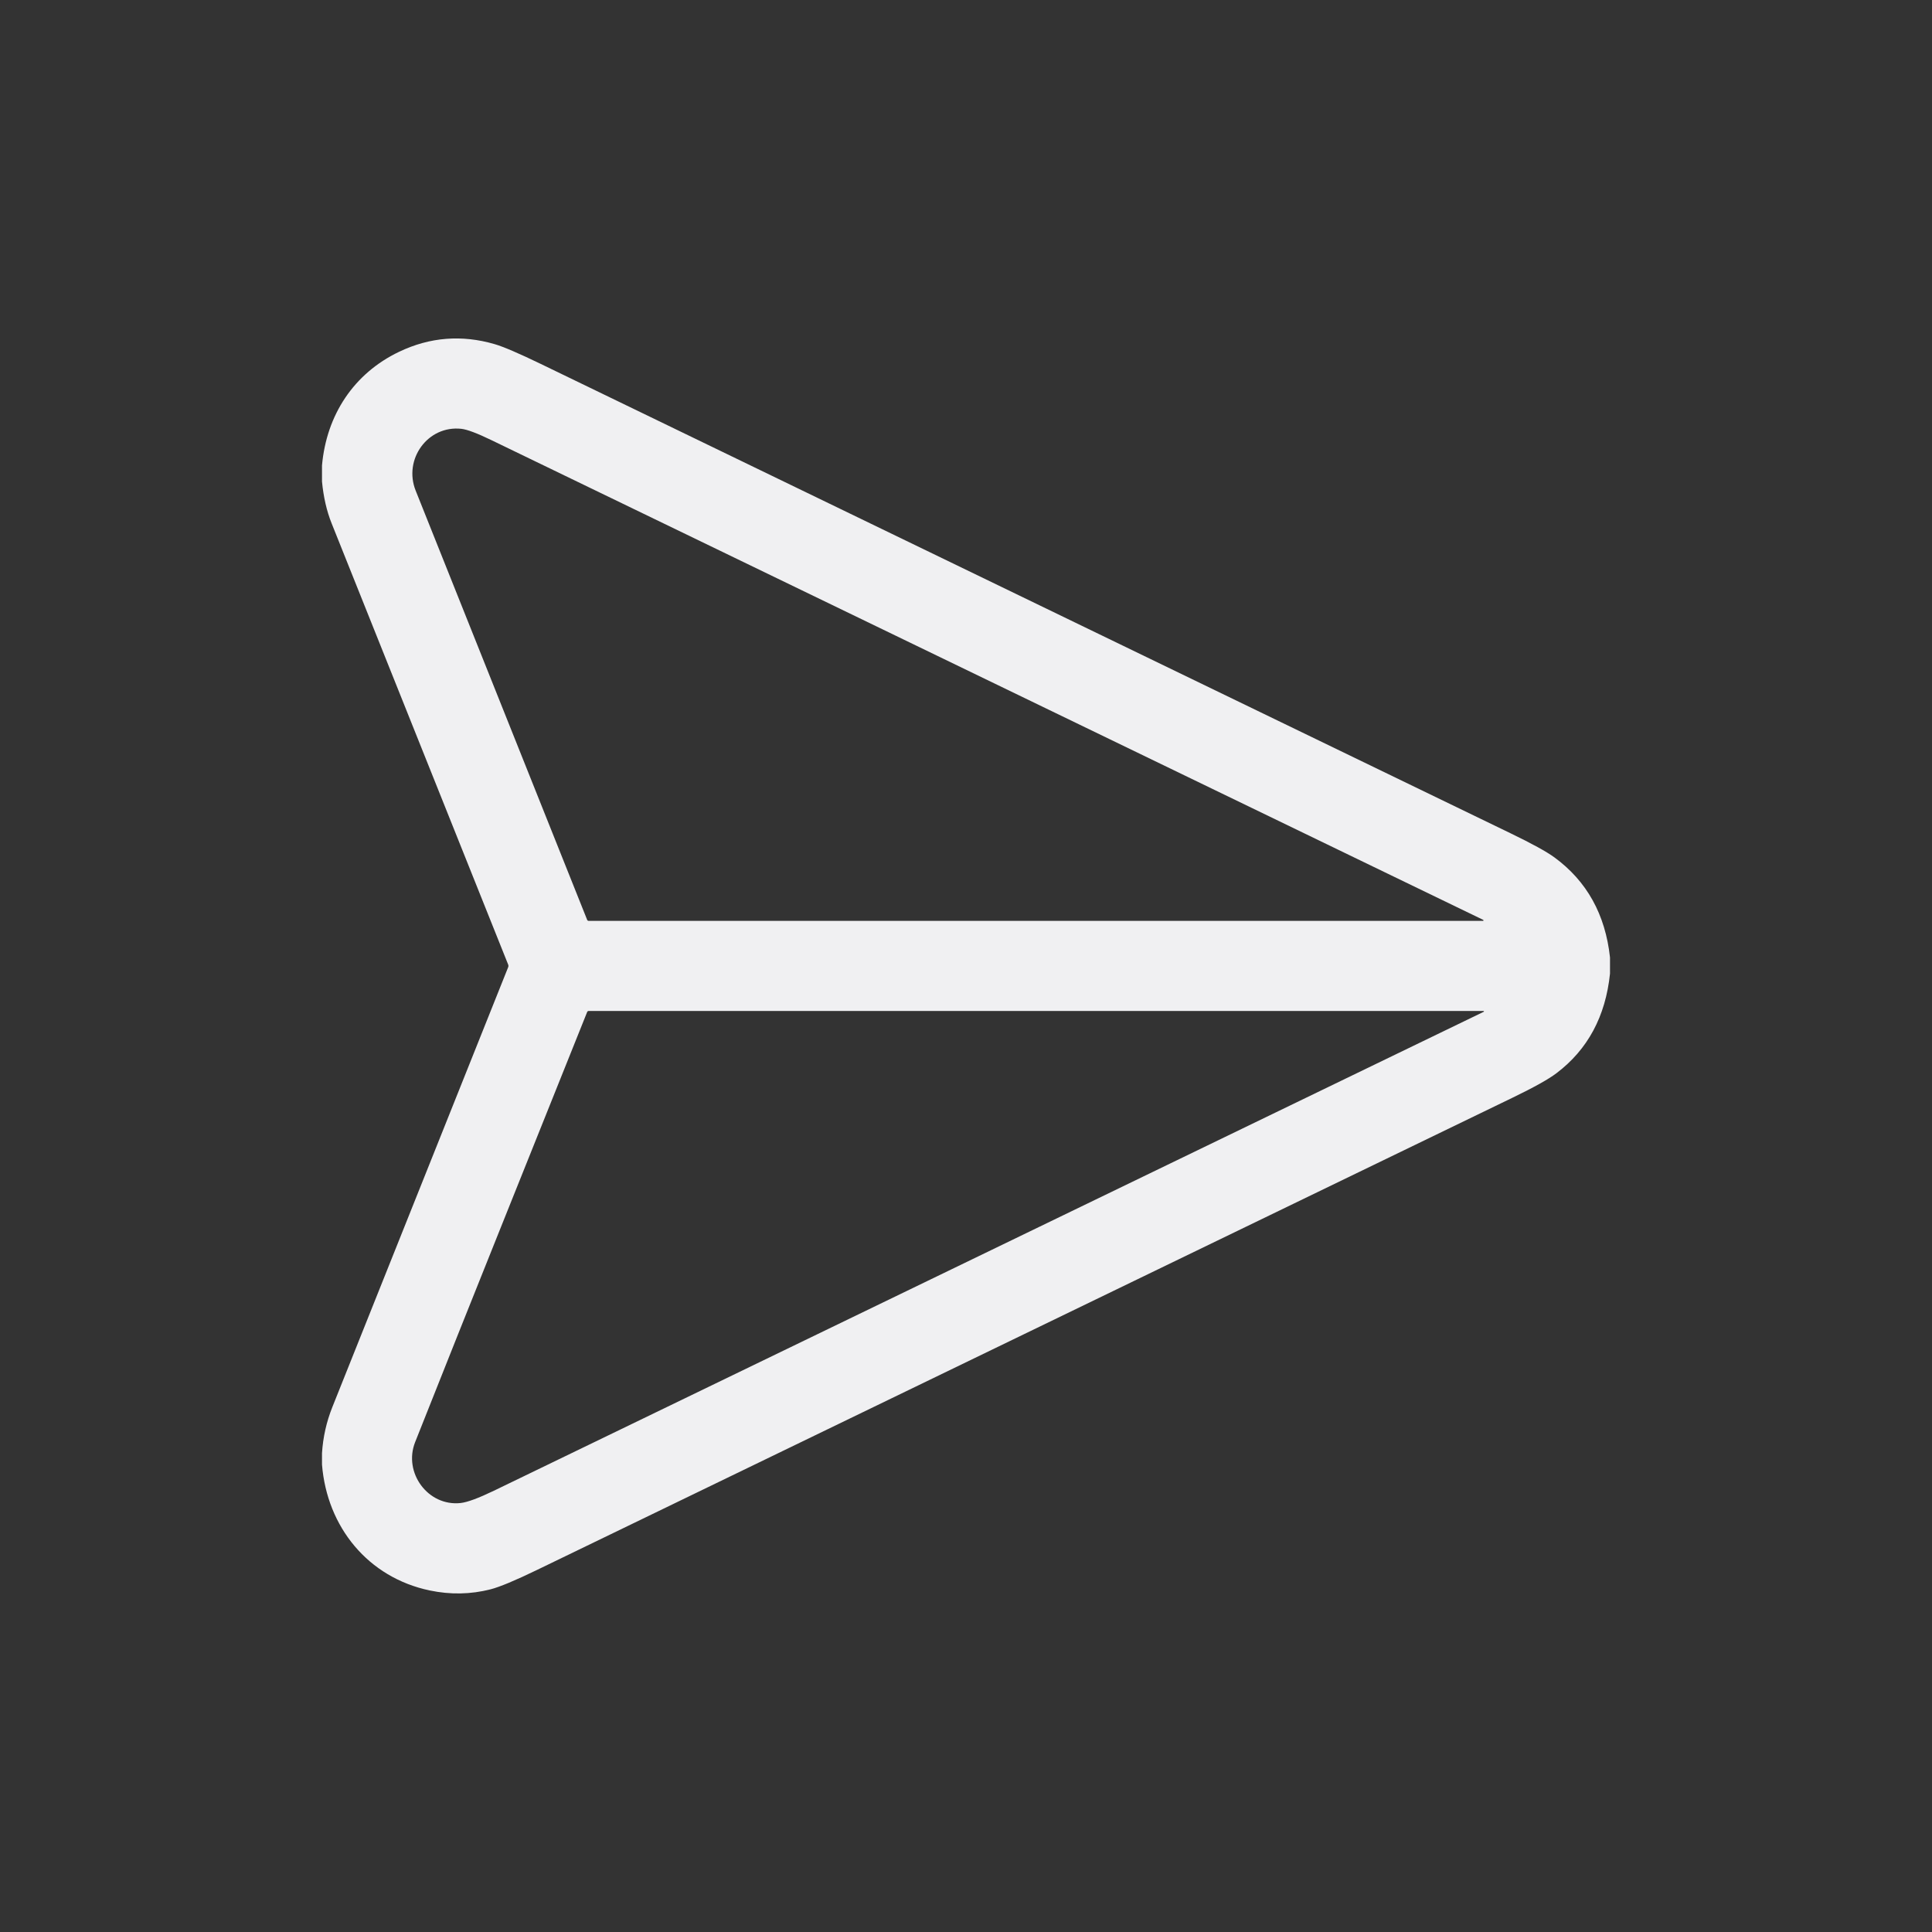 <svg width="48" height="48" viewBox="0 0 48 48" fill="none" xmlns="http://www.w3.org/2000/svg">
<rect x="0" y="0" width="48" height="48" fill="#333333" stroke="none"/>
<g clip-path="url(#clip0_32_1735)">
<path d="M40 23.788V24.189C39.89 25.252 39.446 26.077 38.669 26.664C38.473 26.813 38.11 27.015 37.579 27.272C29.5 31.182 21.42 35.093 13.341 39.005C12.798 39.268 12.414 39.428 12.189 39.486C11.694 39.613 11.189 39.622 10.674 39.514C9.148 39.193 8.125 37.943 8 36.388V36.103C8.025 35.706 8.111 35.324 8.258 34.956C9.715 31.31 11.171 27.668 12.625 24.031C12.634 24.009 12.634 23.986 12.625 23.964C11.161 20.306 9.699 16.651 8.238 13C8.117 12.697 8.037 12.352 8 11.964V11.564C8.111 10.309 8.791 9.276 9.918 8.739C10.681 8.375 11.472 8.312 12.289 8.55C12.508 8.614 12.89 8.778 13.436 9.042C21.466 12.929 29.497 16.816 37.528 20.702C38.064 20.961 38.429 21.162 38.621 21.303C39.425 21.893 39.885 22.721 40 23.788ZM11.463 10.654C10.627 10.562 10.017 11.412 10.327 12.189C11.744 15.74 13.165 19.295 14.588 22.854C14.591 22.861 14.596 22.868 14.603 22.872C14.61 22.877 14.617 22.879 14.626 22.879H36.844C36.847 22.879 36.85 22.878 36.853 22.877C36.855 22.875 36.857 22.872 36.857 22.869C36.858 22.866 36.858 22.863 36.856 22.86C36.855 22.858 36.853 22.856 36.85 22.854C28.637 18.881 20.423 14.908 12.207 10.934C11.854 10.763 11.606 10.67 11.463 10.654ZM14.587 25.145C13.161 28.709 11.726 32.266 10.314 35.829C10.014 36.587 10.633 37.431 11.445 37.342C11.613 37.323 11.888 37.221 12.27 37.037C20.47 33.069 28.668 29.102 36.864 25.137C36.866 25.136 36.867 25.134 36.868 25.132C36.869 25.13 36.87 25.128 36.869 25.126C36.868 25.123 36.867 25.121 36.865 25.12C36.863 25.119 36.861 25.118 36.859 25.117H14.627C14.608 25.117 14.594 25.127 14.587 25.145Z" fill="#F0F0F2"/>
</g>
<defs>
<clipPath id="clip0_32_1735">
<rect width="32" height="32" fill="white" transform="translate(8 8)"/>
</clipPath>
</defs>
</svg>
